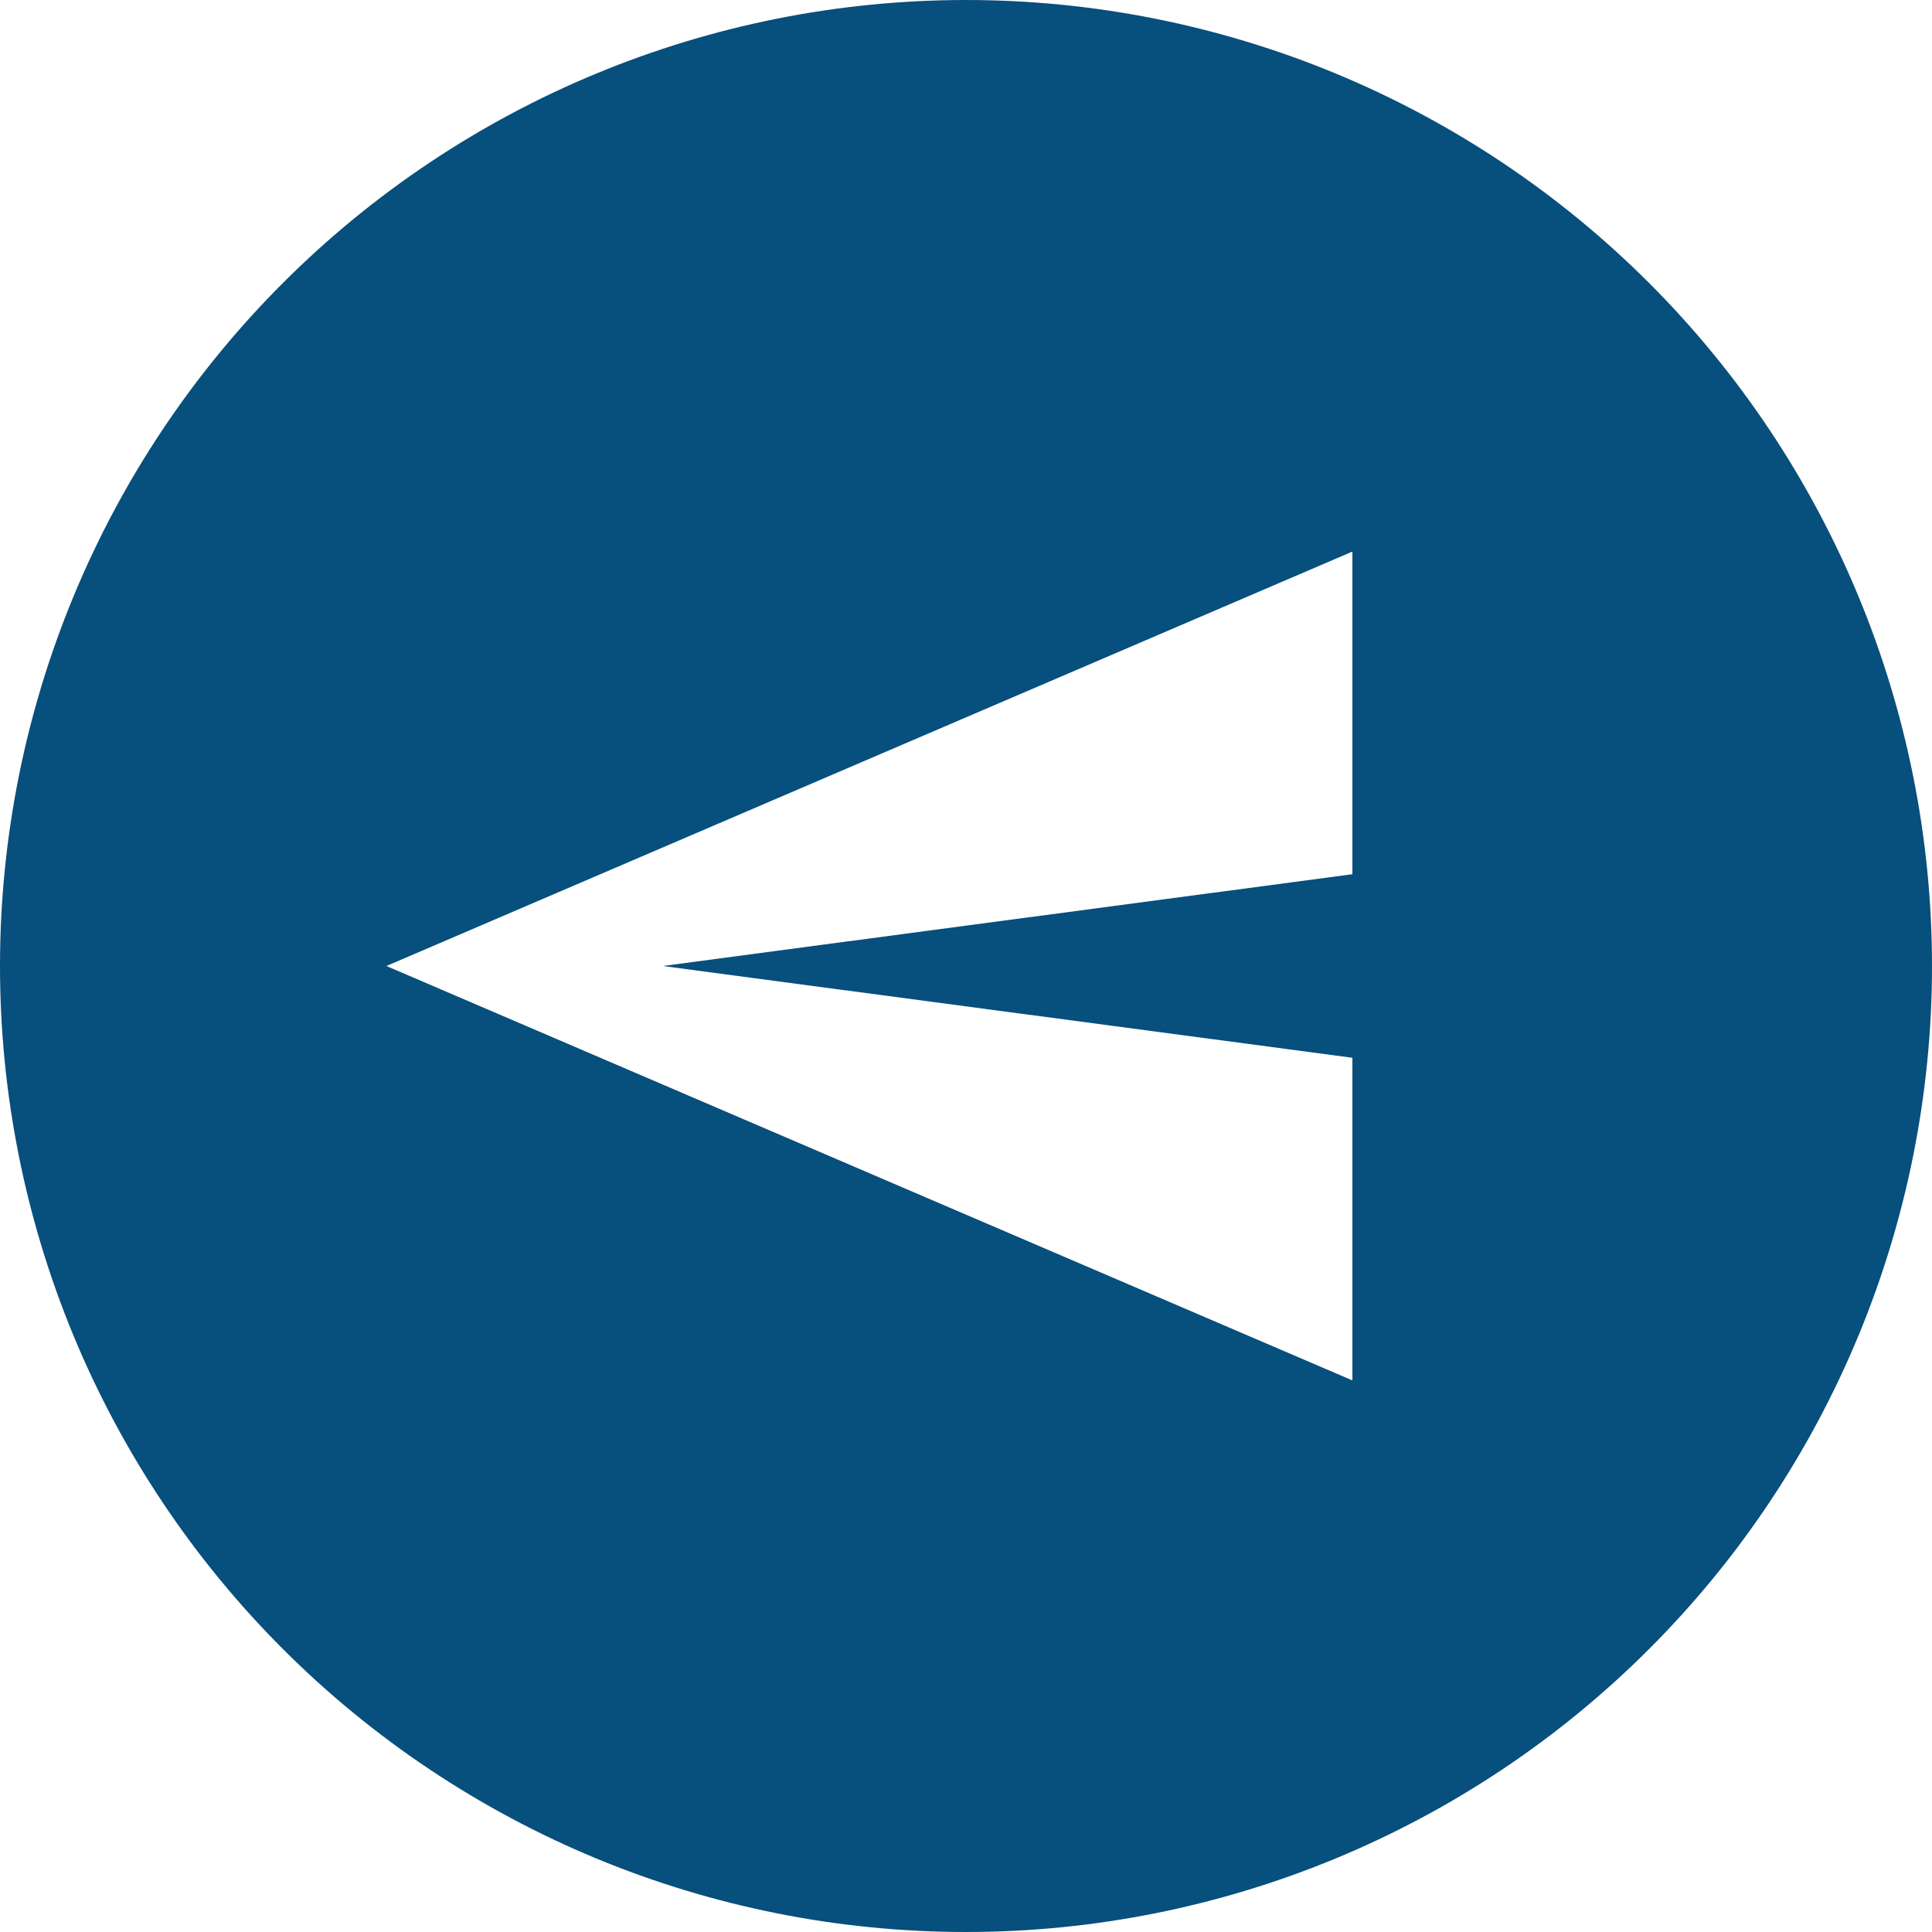 <svg width="40" height="40" viewBox="0 0 40 40" fill="none" xmlns="http://www.w3.org/2000/svg">
<path d="M20 40C17.374 40 14.773 39.483 12.346 38.478C9.92 37.472 7.715 35.999 5.858 34.142C4.001 32.285 2.527 30.08 1.522 27.654C0.517 25.227 -1.51885e-06 22.626 -1.74846e-06 20C-2.21217e-06 14.696 2.107 9.609 5.858 5.858C9.609 2.107 14.696 2.21217e-06 20 1.74846e-06C22.626 1.51885e-06 25.227 0.517 27.654 1.522C30.08 2.527 32.285 4.001 34.142 5.858C37.893 9.609 40 14.696 40 20C40 25.304 37.893 30.391 34.142 34.142C30.391 37.893 25.304 40 20 40ZM28 28.58L28 21.9L13.72 20L28 18.1L28 11.42L8 20L28 28.58Z" fill="#074F7C"/>
</svg>
